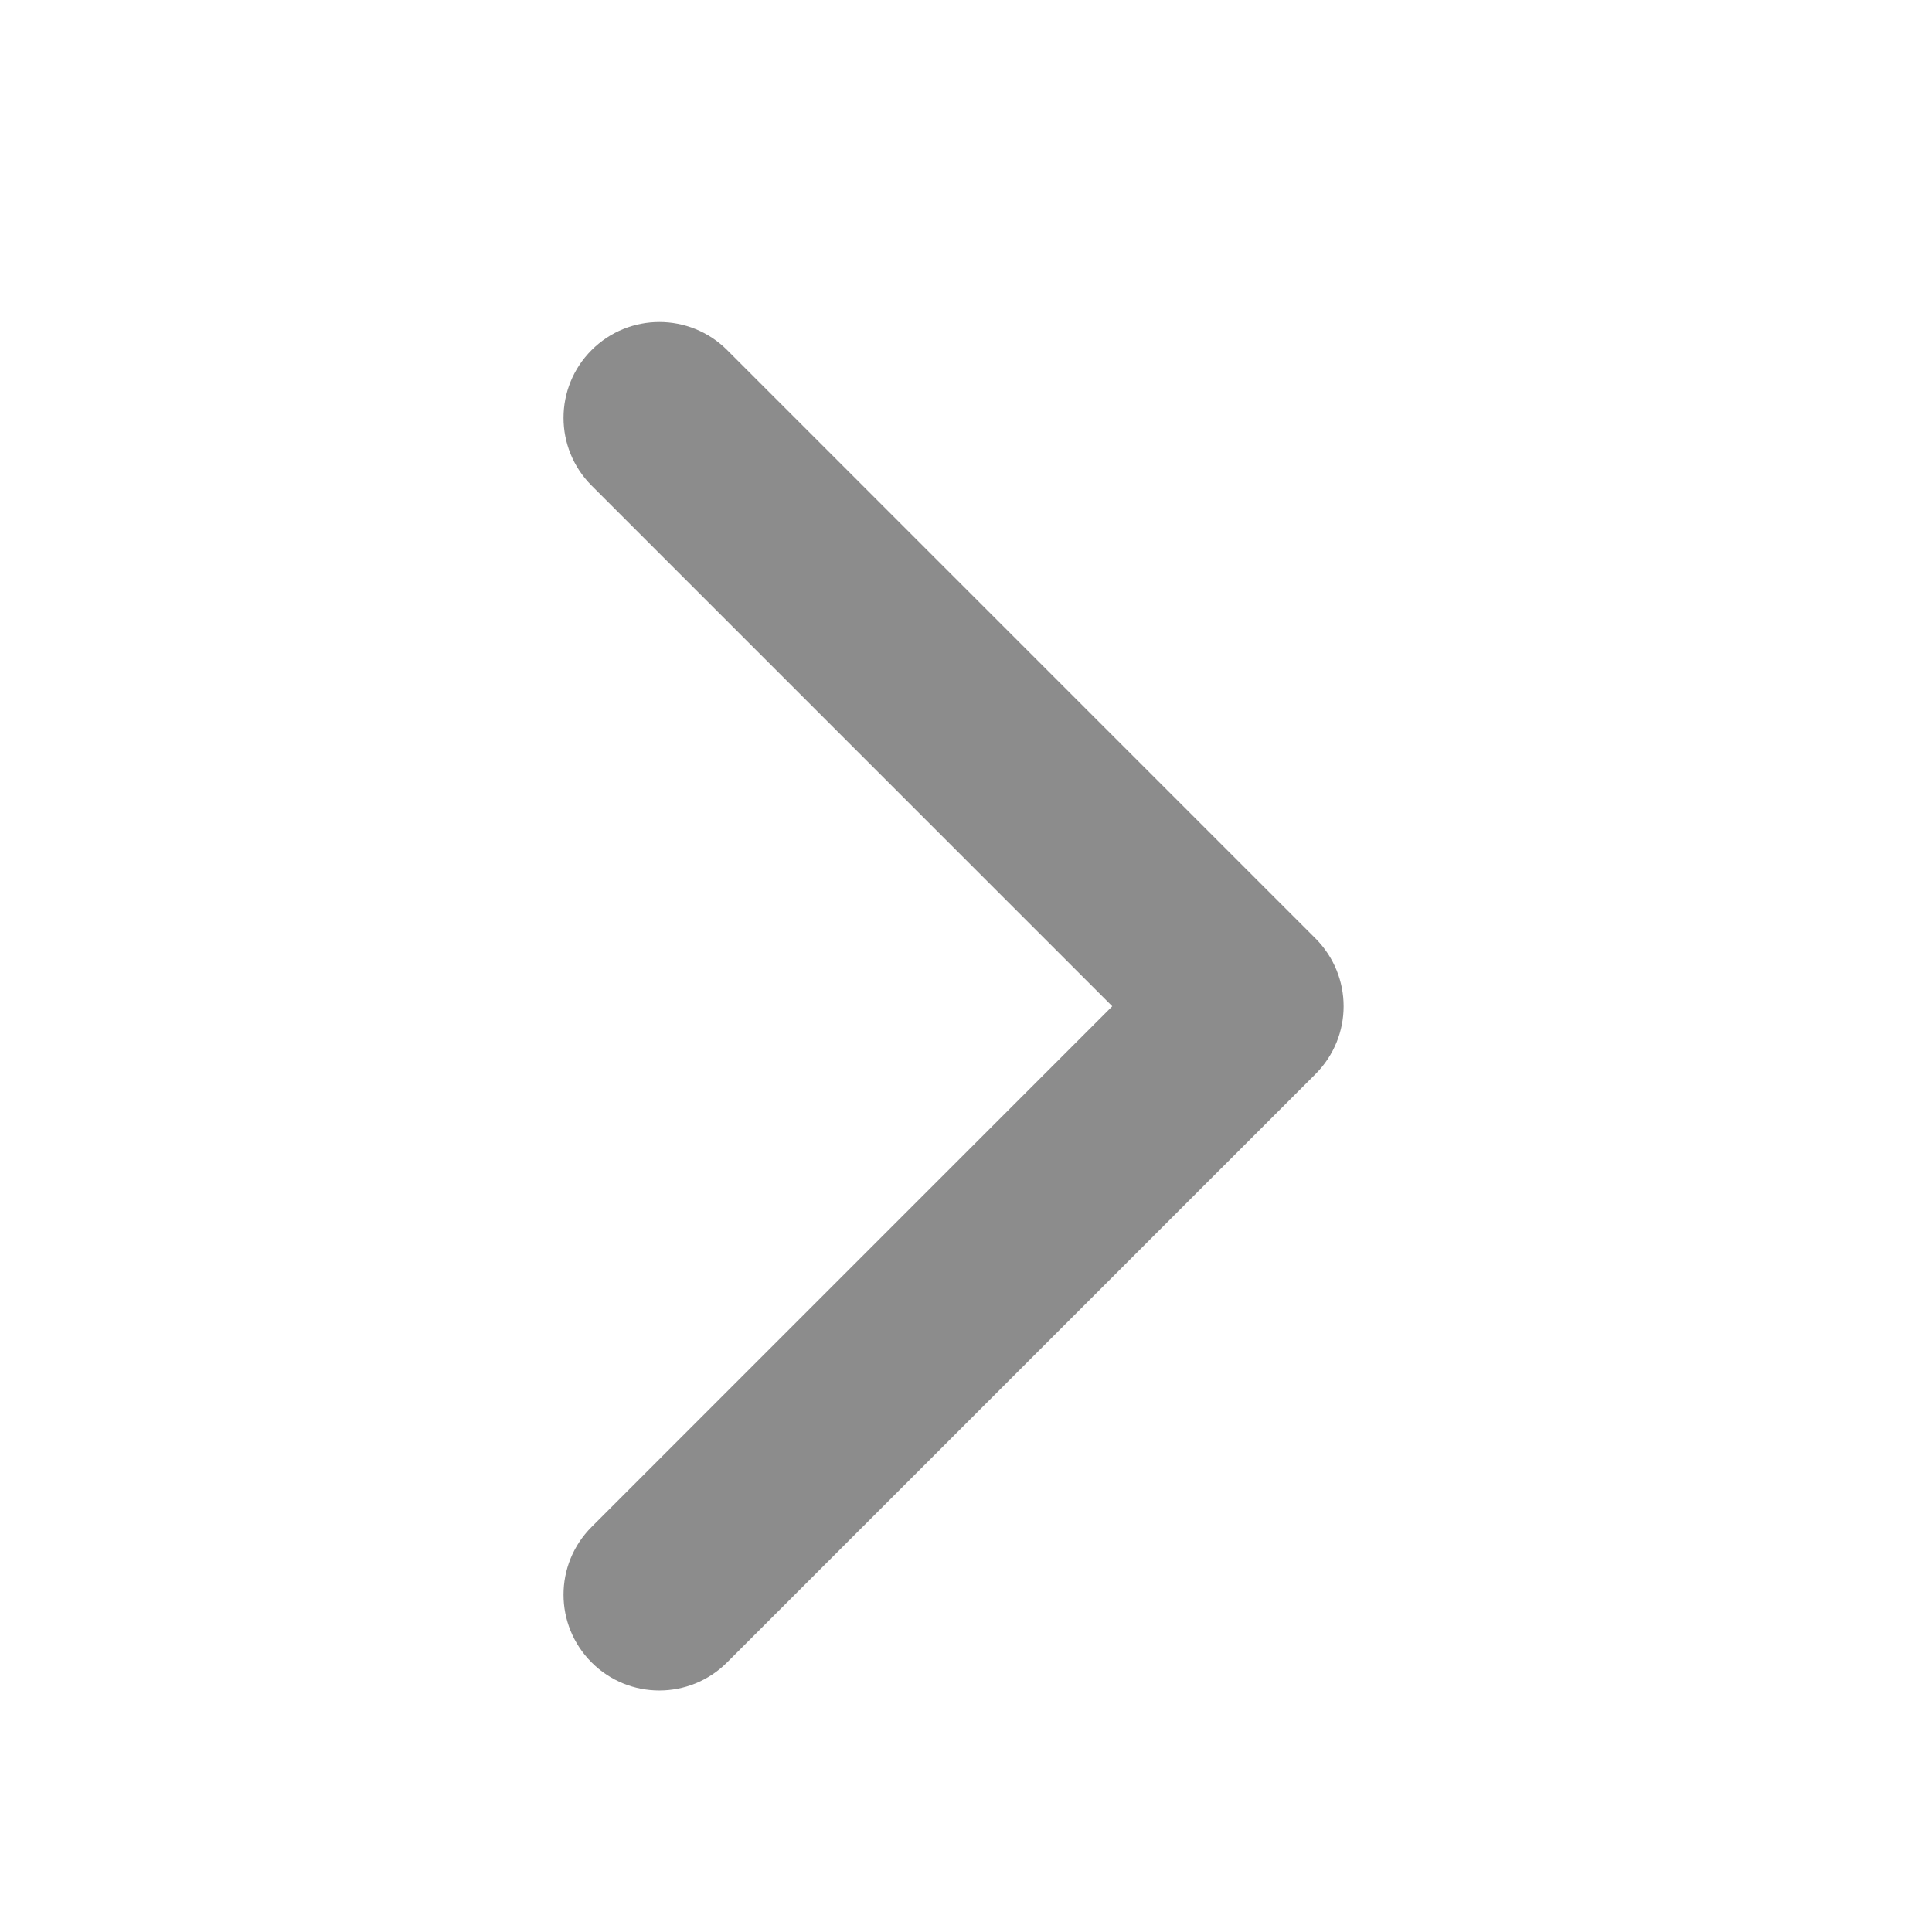 <svg width="24" height="24" viewBox="0 0 24 24" fill="none" xmlns="http://www.w3.org/2000/svg">
<path d="M16.691 12.5C16.691 12.805 16.574 13.109 16.342 13.342L9.032 20.651C8.567 21.116 7.813 21.116 7.349 20.651C6.884 20.186 6.884 19.433 7.349 18.968L13.817 12.5L7.349 6.032C6.884 5.567 6.884 4.814 7.349 4.349C7.814 3.884 8.568 3.884 9.033 4.349L16.342 11.658C16.574 11.891 16.691 12.195 16.691 12.5Z" fill="#8C8C8C"/>
</svg>
